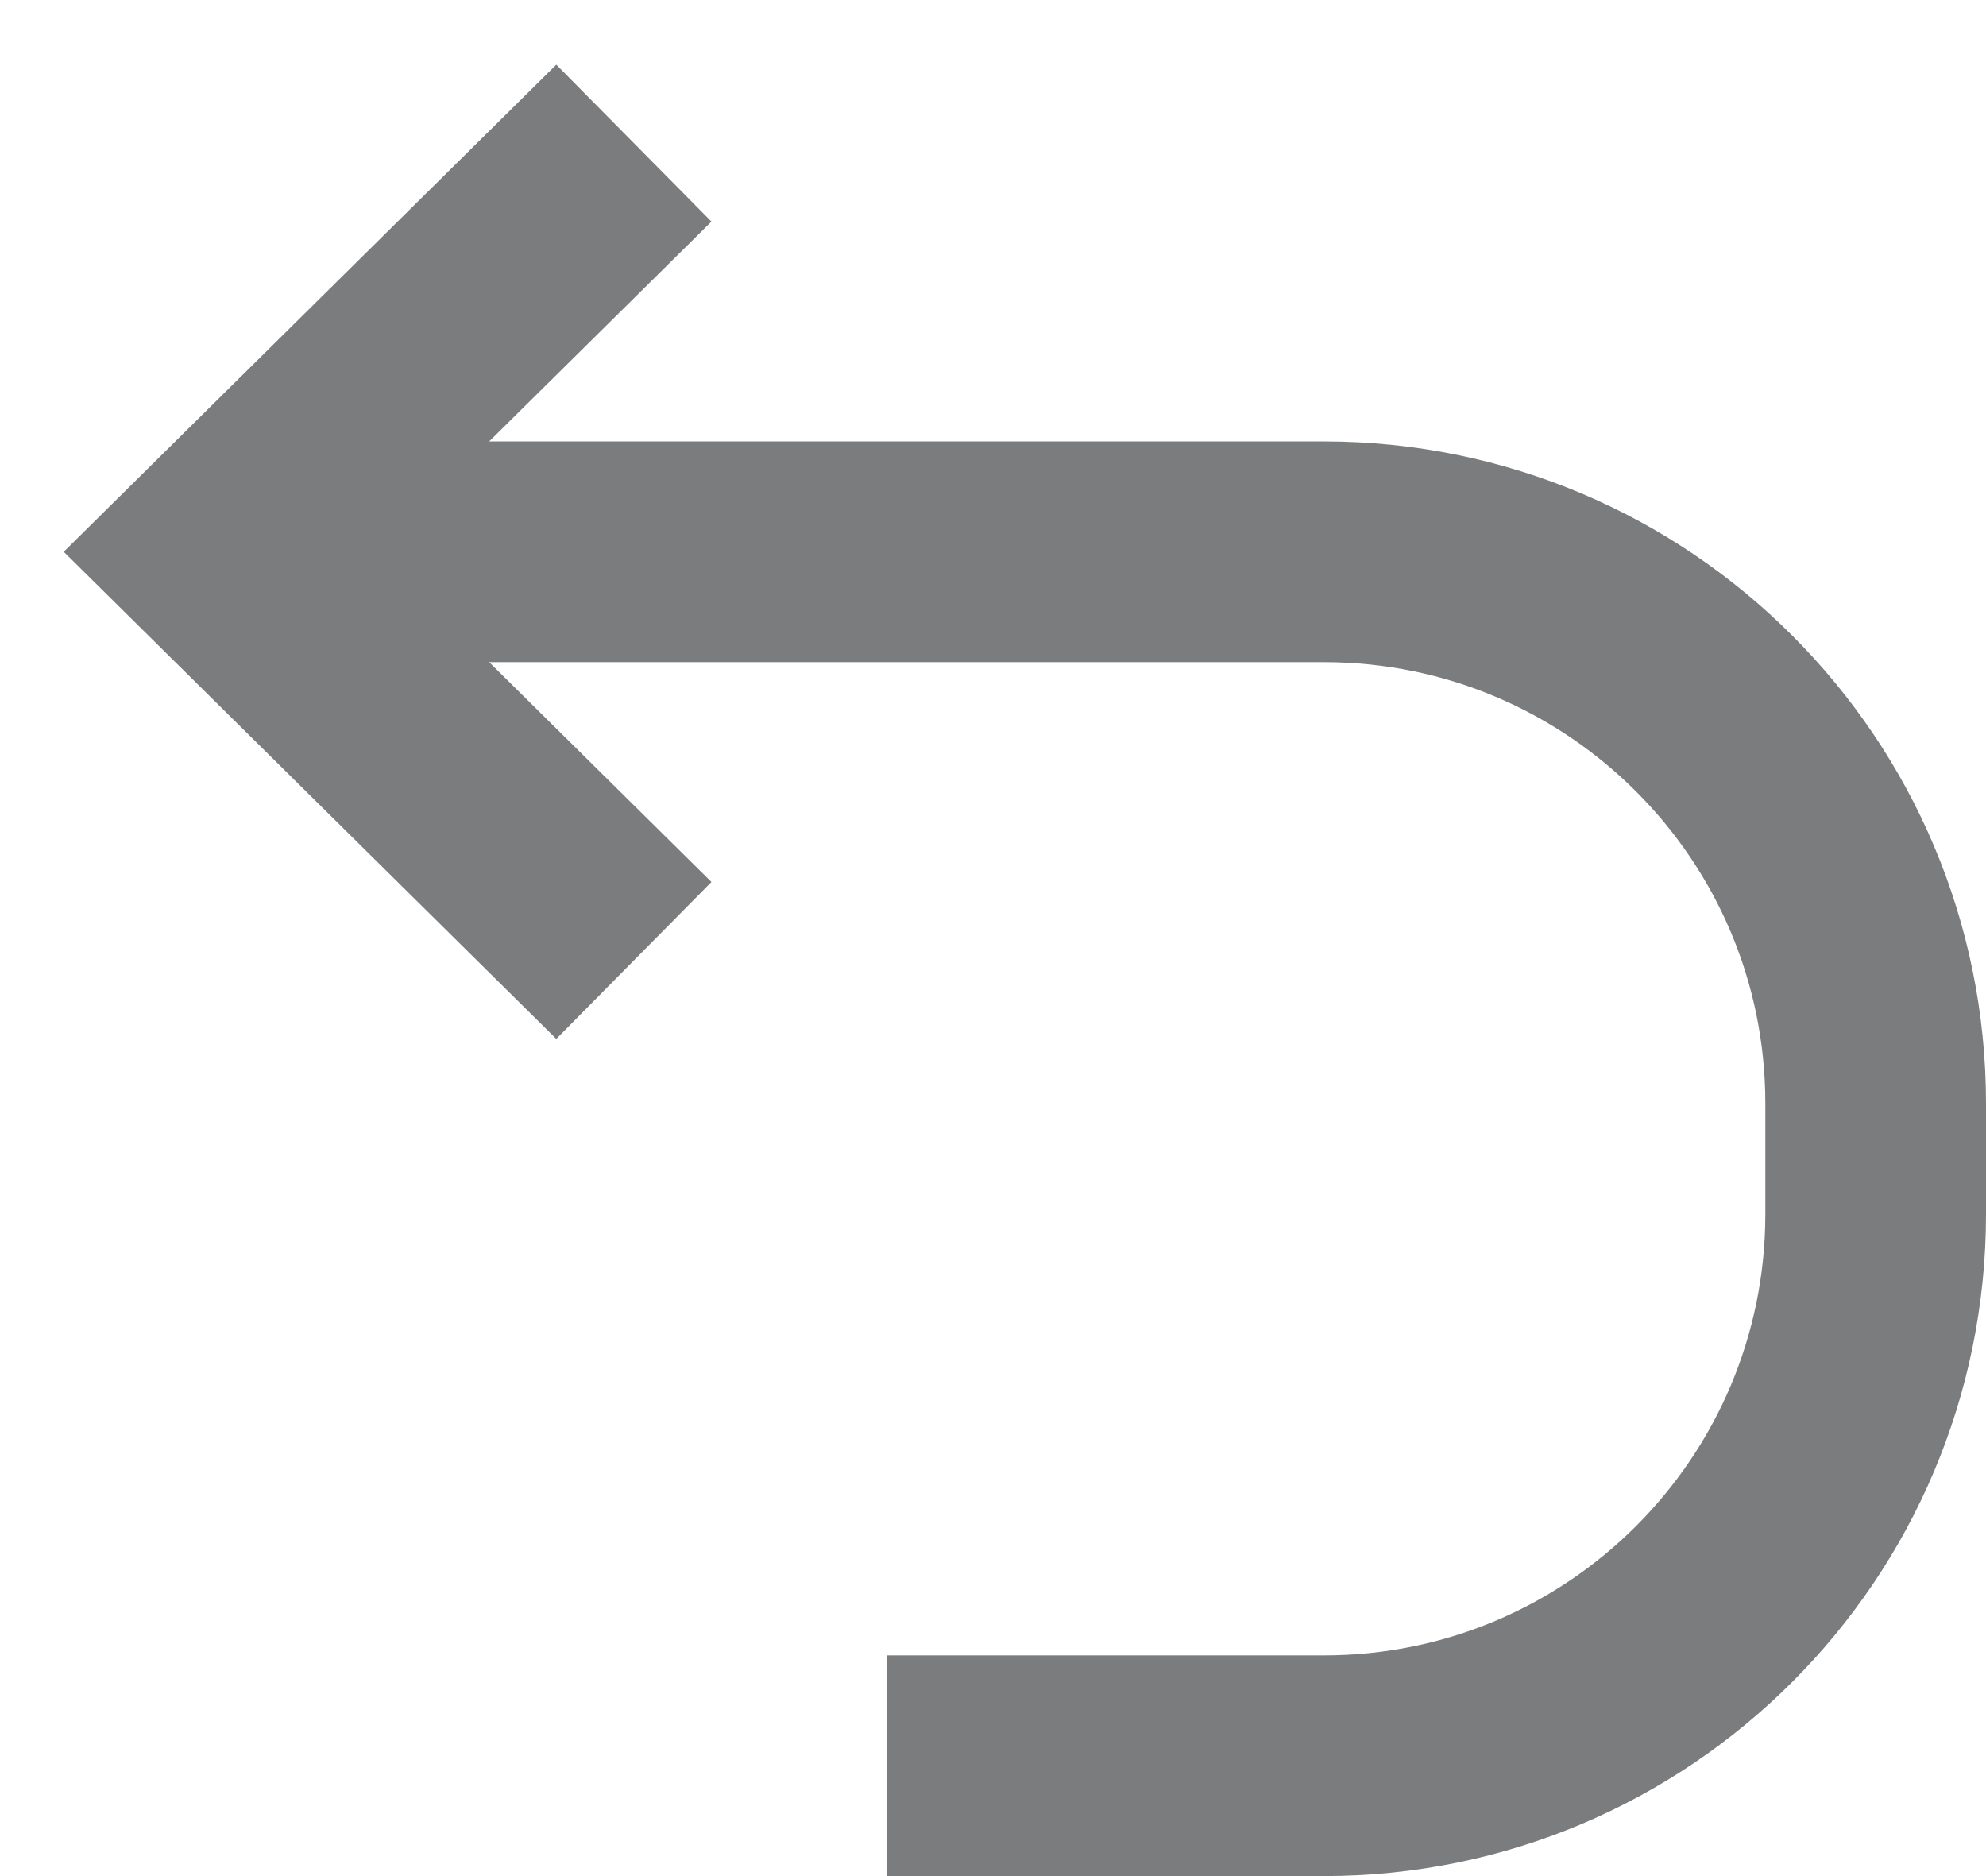 <?xml version="1.0" encoding="UTF-8"?>
<svg width="18px" height="17px" viewBox="0 0 18 17" version="1.1" xmlns="http://www.w3.org/2000/svg">
    <!-- Generator: Sketch 55.1 (78136) - https://sketchapp.com -->
    <title>undo</title>
    <desc>Created with Sketch.</desc>
    <g id="Deck_Mine/Create" stroke="none" stroke-width="1" fill="none" fill-rule="evenodd" stroke-linecap="square">
        <g id="Deck_Create7" transform="translate(-222, -19)" stroke="#7B7C7D" stroke-width="2">
            <g id="Nav_Top_Bar" transform="translate(15, 13)">
                <g id="undo" transform="translate(209, 8)">
                    <path d="M1.034,3 L10,3 C12.761,3 15,5.239 15,8 L15,9 C15,11.761 12.761,14 10,14 L7.035,14"
                          id="Line"></path>
                    <polyline id="Line-2" points="3.034 6 -1.88379932e-13 3 3.034 -1.50362092e-13"></polyline>
                </g>
            </g>
        </g>
    </g>
</svg>